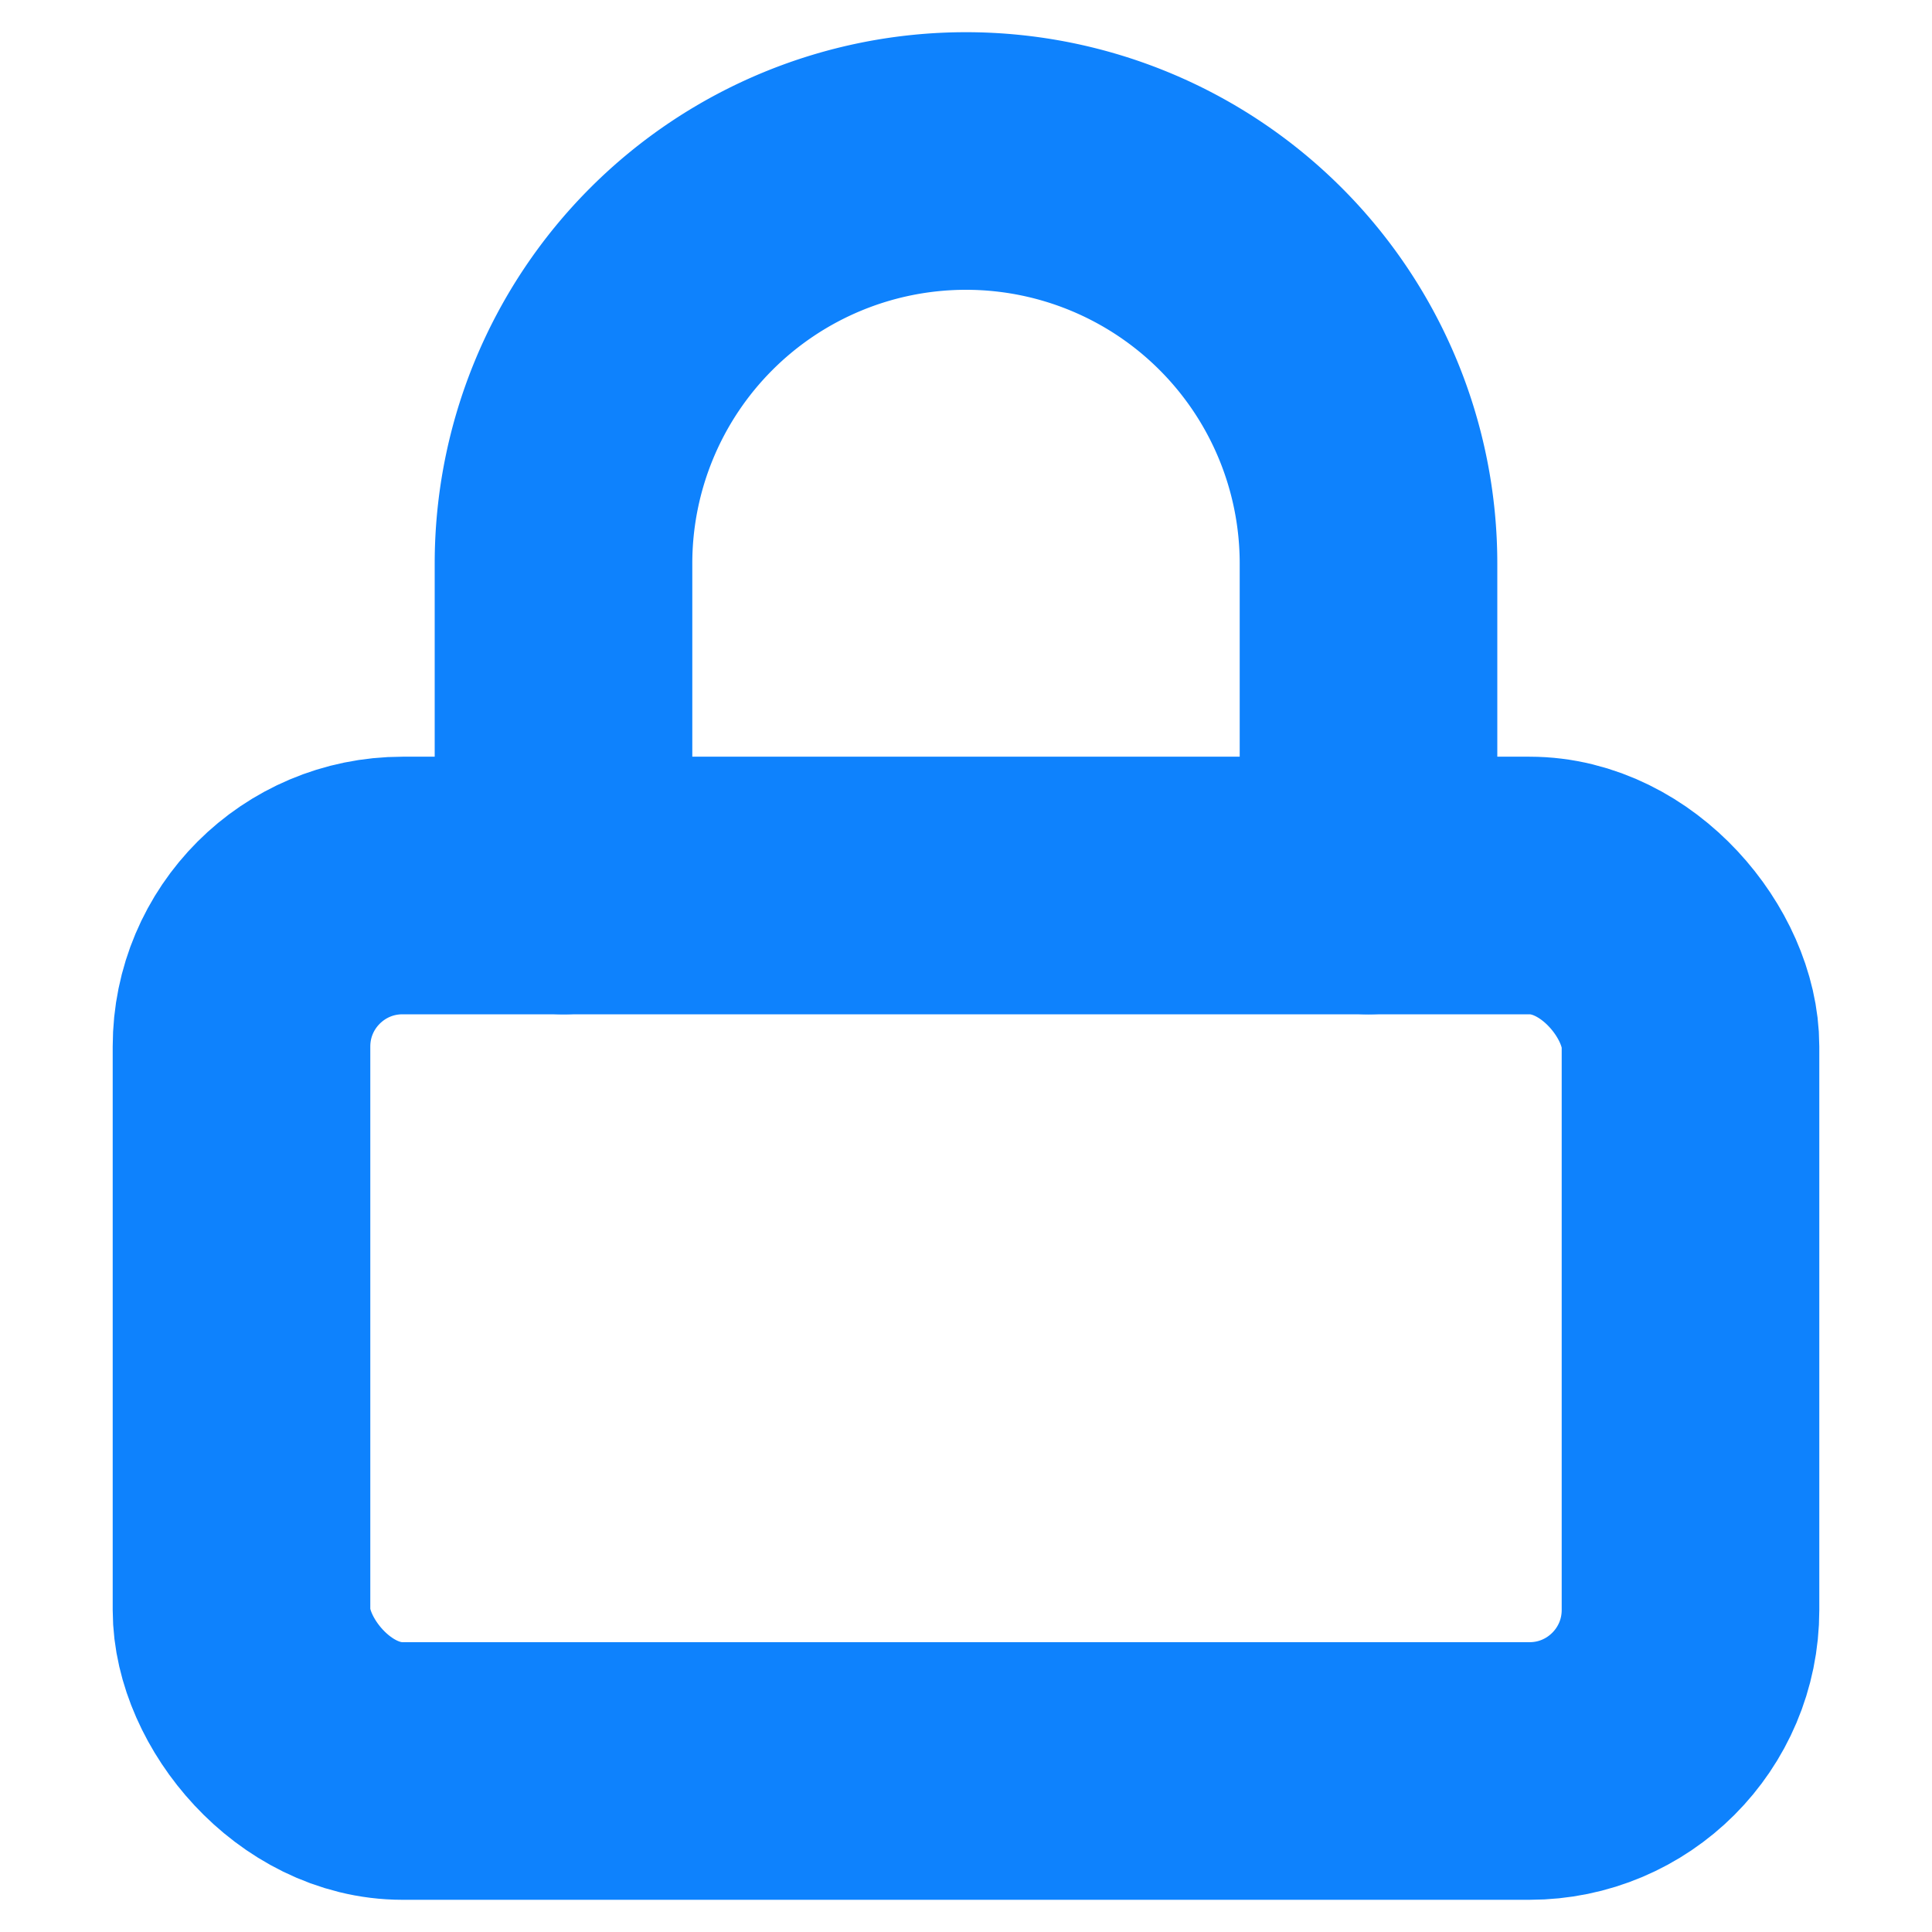 <svg xmlns="http://www.w3.org/2000/svg" width="24" height="24" viewBox="0 0 24 24" fill="none" stroke="#0E82FD" stroke-width="3.2" stroke-linecap="round" stroke-linejoin="round" class="feather feather-lock"><rect x="3" y="11" width="18" height="11" rx="2" ry="2"></rect><path d="M7 11V7a5 5 0 0 1 10 0v4"></path></svg>